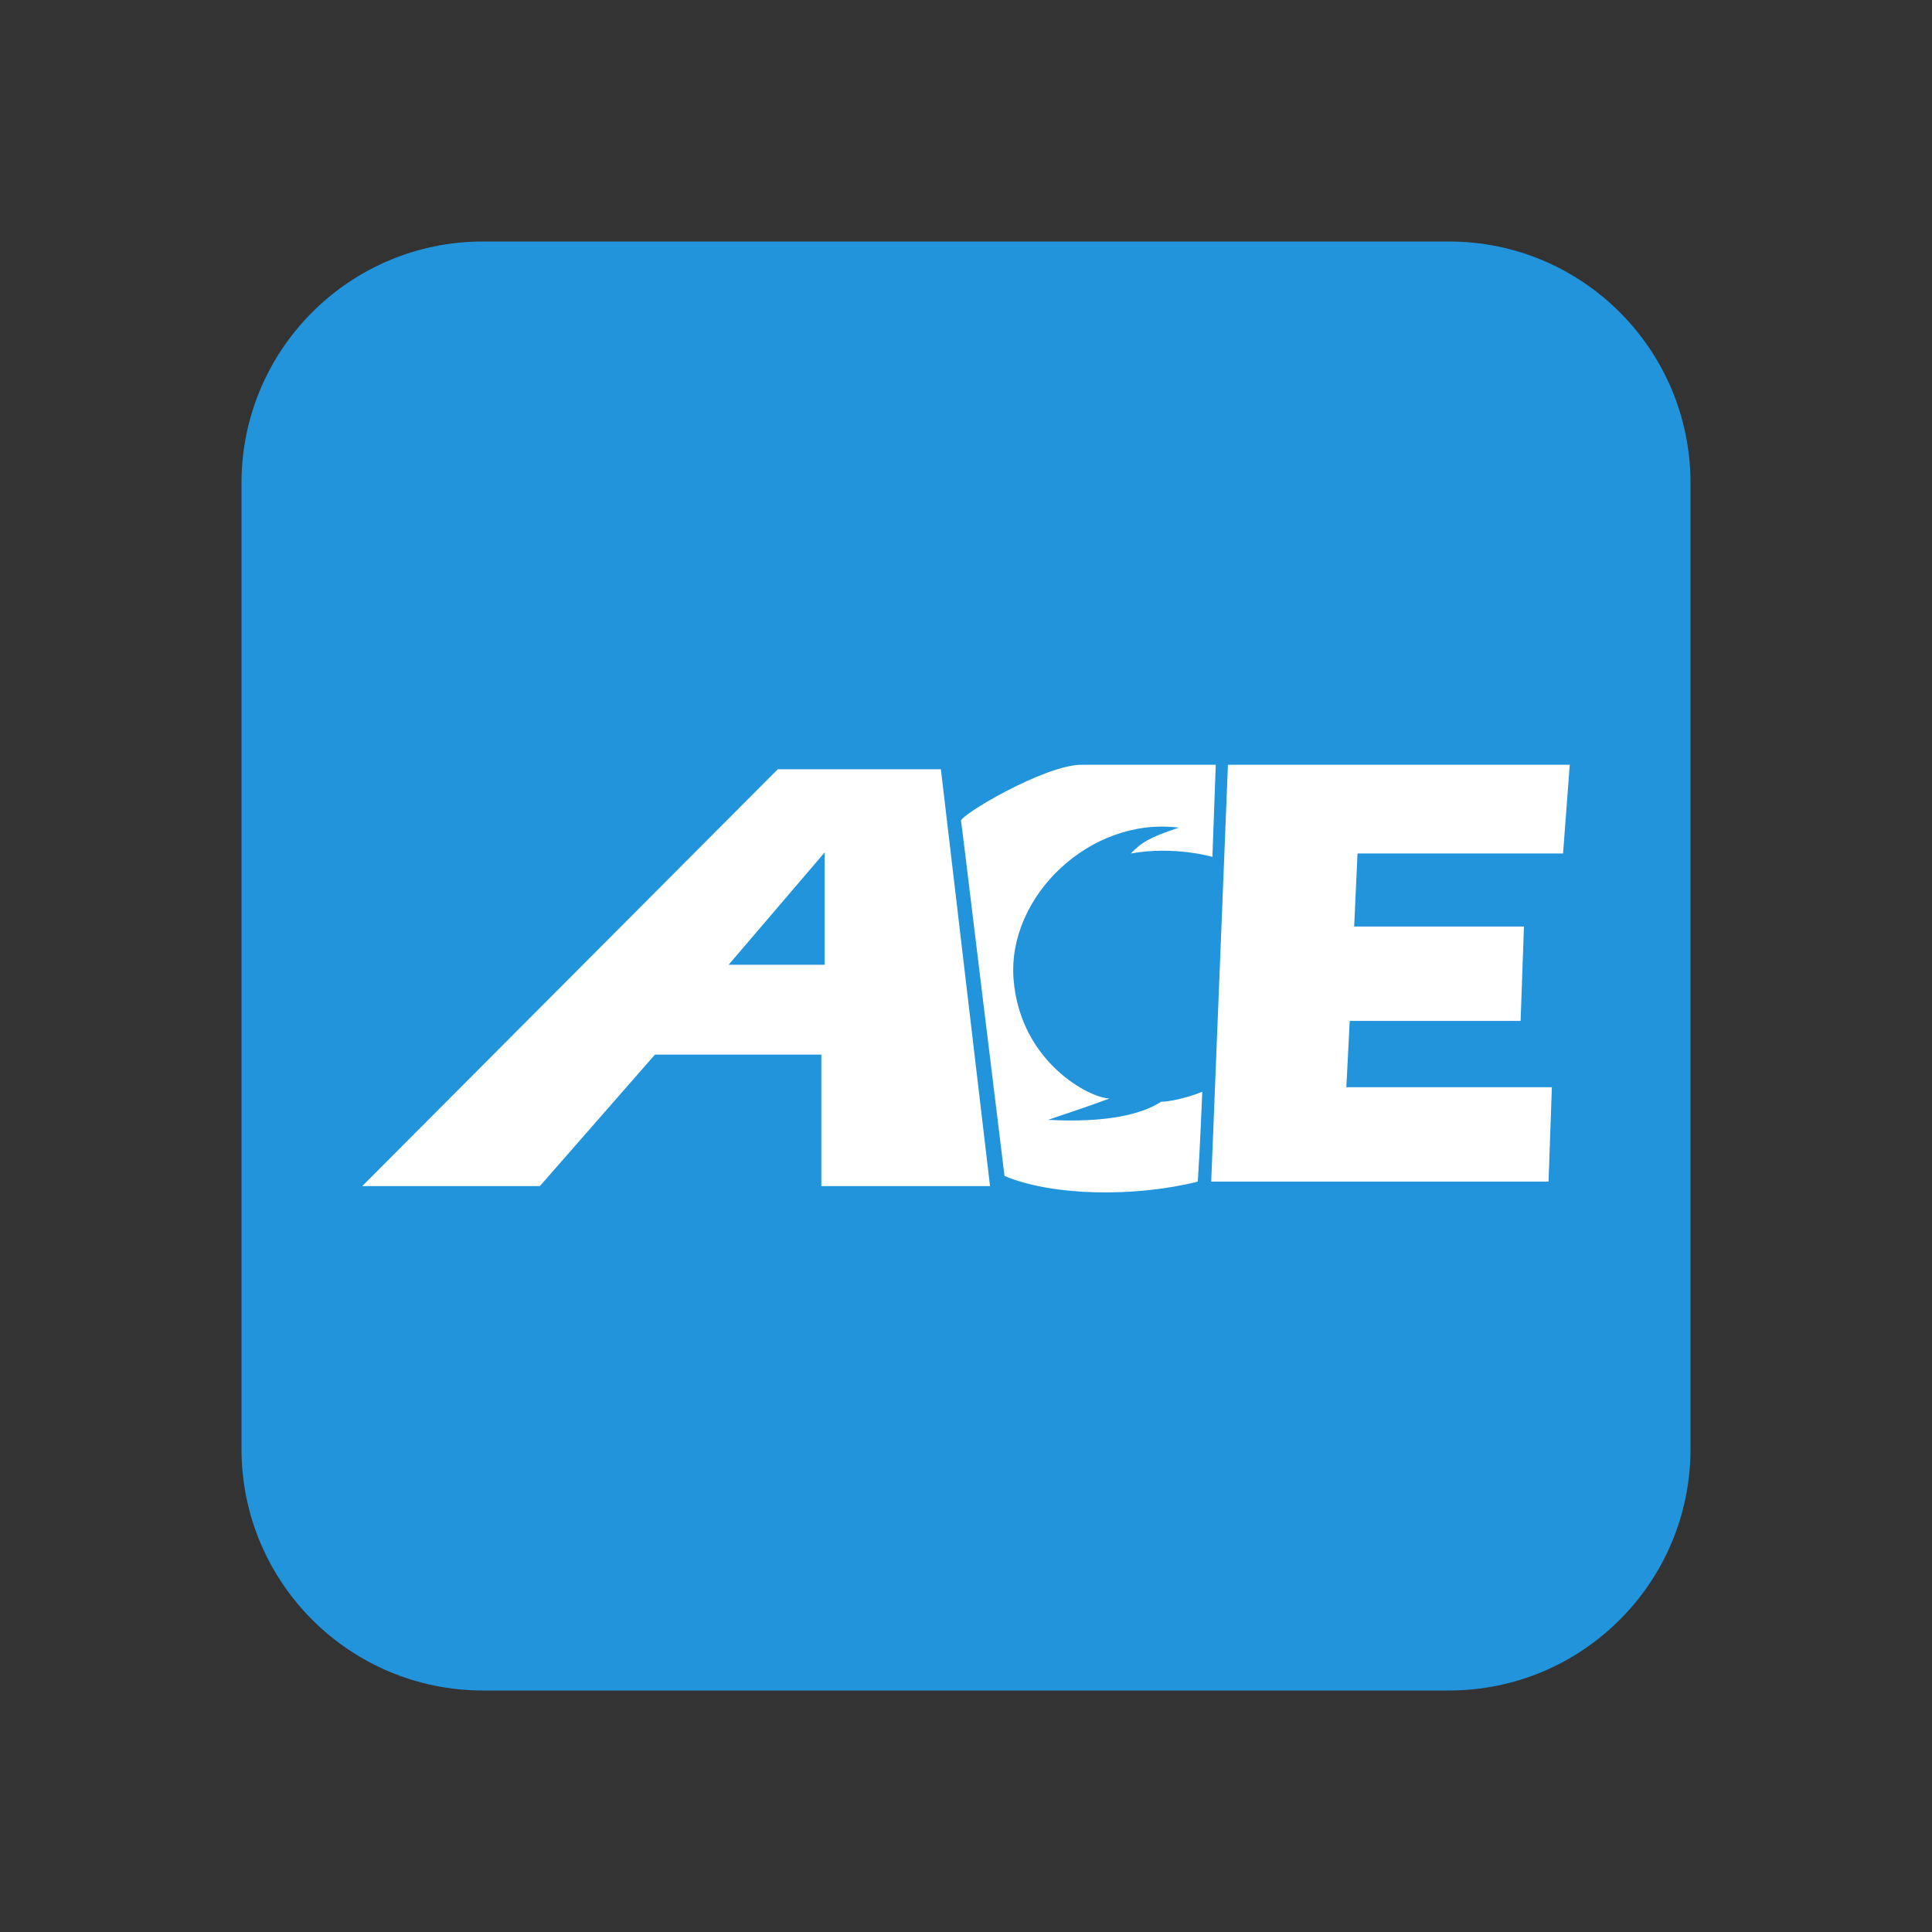 <svg width="48" height="48" viewBox="0 0 48 48" fill="none" xmlns="http://www.w3.org/2000/svg">
<rect x="0" y="0" width="48" height="48" fill="#333333" stroke="none"/>
<path d="M6 12C6 8.686 8.686 6 12 6H36C39.314 6 42 8.686 42 12V36C42 39.314 39.314 42 36 42H12C8.686 42 6 39.314 6 36V12Z" fill="#2194DC"/>
<path d="M24.086 22.083L24.086 22.084C24.237 23.328 24.499 25.482 24.957 29.217C26.151 29.72 28.204 29.748 29.759 29.357C29.814 28.547 29.87 27.124 29.87 27.124C29.87 27.124 29.342 27.347 28.843 27.375C28.371 27.682 27.493 27.901 26.04 27.822C26.789 27.57 27.039 27.486 27.566 27.291C27.094 27.291 25.346 26.398 25.182 24.332C25.018 22.266 27.094 20.284 29.287 20.563C28.538 20.814 28.371 20.926 28.093 21.205C29.176 21.01 30.122 21.289 30.122 21.289L30.205 19H26.872C25.956 19 23.847 20.256 23.875 20.396C23.889 20.468 23.925 20.762 24.086 22.082L24.086 22.083Z" fill="white"/>
<path d="M30.508 19L30.092 29.357H38.473L38.556 27.012H33.45L33.533 25.365H37.779L37.862 23.02H33.644L33.727 21.205H38.834L39 19H30.508Z" fill="white"/>
<path fill-rule="evenodd" clip-rule="evenodd" d="M19.324 19.112L9 29.468H13.413L16.271 26.202H20.406V29.468H24.597L23.376 19.112H19.324ZM20.489 21.177L18.103 23.969H20.489V21.177Z" fill="white"/>
</svg>
